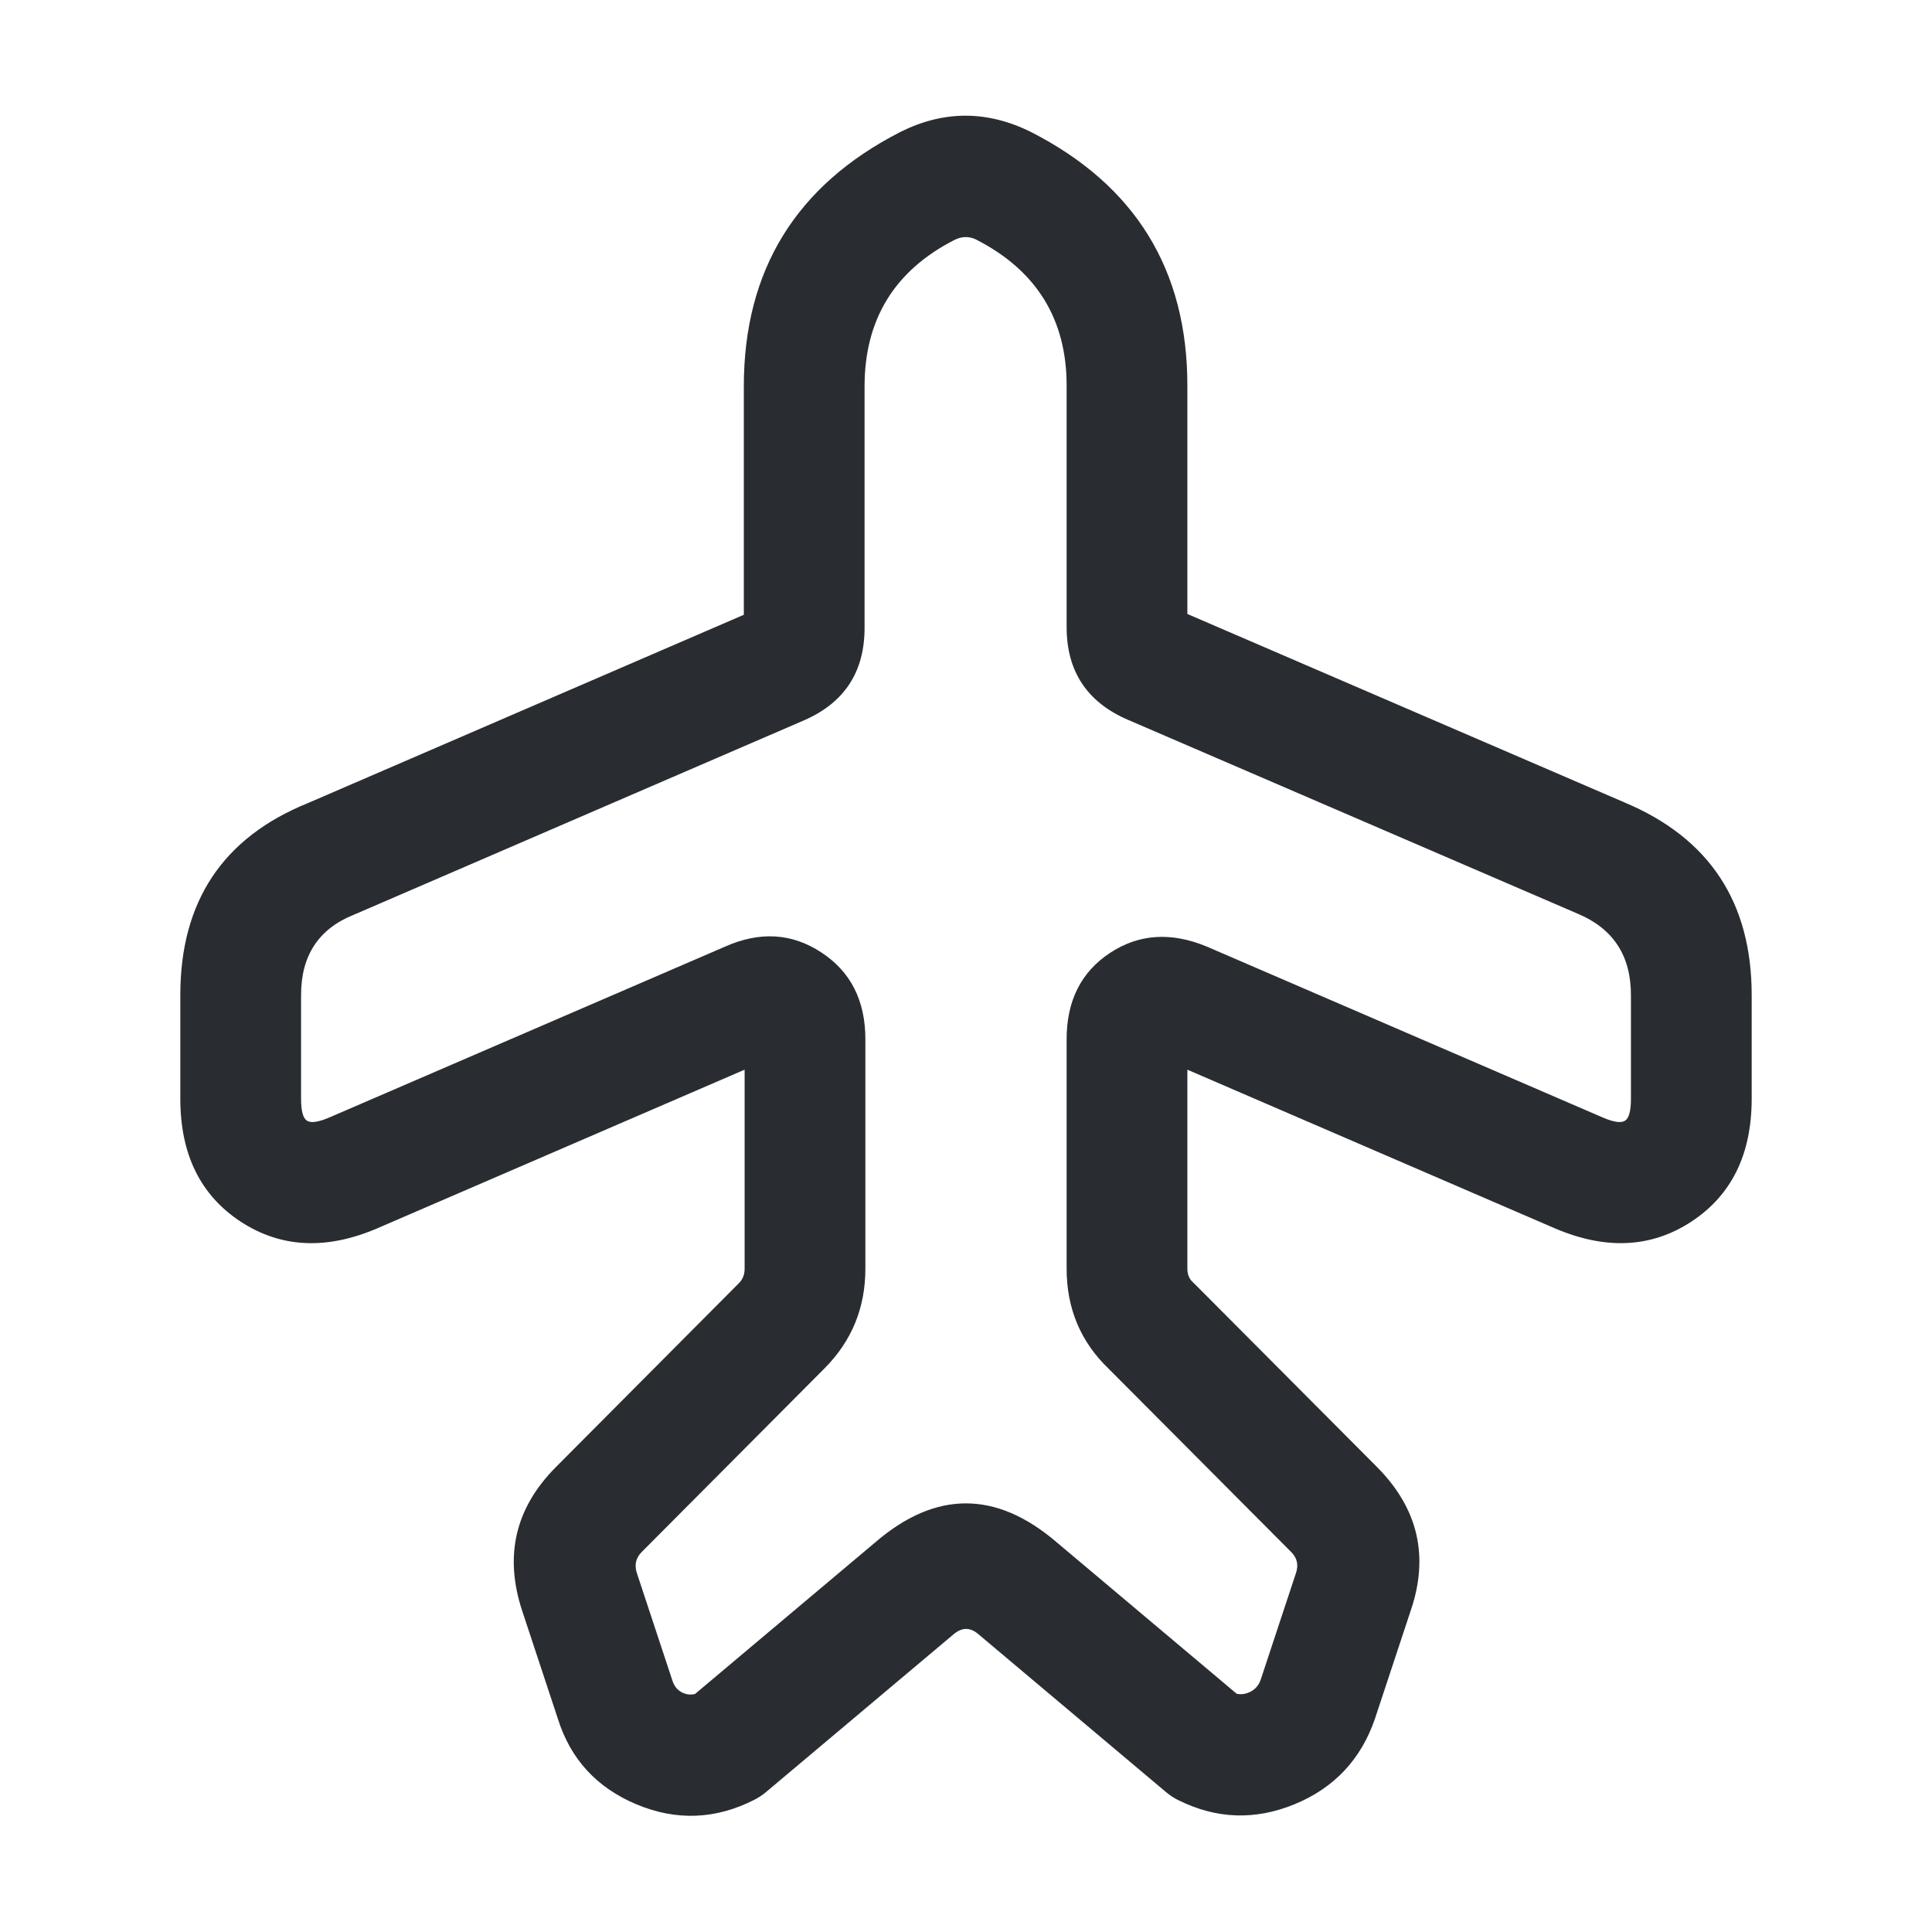 <svg xmlns="http://www.w3.org/2000/svg" width="24" height="24" viewBox="0 0 24 24">
  <defs/>
  <path fill="#292D32" d="M9.513,22.264 Q9.447,22.319 9.37,22.358 Q8.649,22.725 7.906,22.414 Q7.163,22.102 6.928,21.345 L6.489,20.017 Q6.145,18.985 6.909,18.221 L9.18,15.939 Q9.25,15.869 9.25,15.76 L9.25,13.288 L4.686,15.259 Q3.738,15.665 2.99,15.176 Q2.24,14.684 2.24,13.65 L2.24,12.36 Q2.24,10.62 3.821,9.978 L9.24,7.637 L9.24,4.8 Q9.24,2.634 11.185,1.639 Q11.995,1.234 12.812,1.642 Q14.75,2.634 14.75,4.79 L14.75,7.627 L20.18,9.968 Q21.76,10.631 21.76,12.36 L21.76,13.65 Q21.76,14.684 21.01,15.176 Q20.263,15.665 19.313,15.258 L14.75,13.288 L14.75,15.76 Q14.75,15.863 14.814,15.924 Q14.823,15.932 14.832,15.941 L17.101,18.219 Q17.874,18.993 17.522,20.015 L17.079,21.354 Q16.819,22.108 16.084,22.412 Q15.346,22.716 14.635,22.361 Q14.555,22.321 14.487,22.264 L12.152,20.299 Q12,20.169 11.843,20.304 Z M8.634,21.043 L10.877,19.156 Q12,18.193 13.128,19.16 L15.362,21.04 Q15.436,21.057 15.512,21.025 Q15.622,20.98 15.661,20.865 L16.098,19.544 Q16.151,19.391 16.04,19.28 L13.776,17.007 Q13.25,16.505 13.25,15.76 L13.25,12.91 Q13.25,12.19 13.794,11.834 Q14.327,11.486 14.985,11.756 L19.908,13.881 Q20.114,13.97 20.188,13.921 Q20.26,13.874 20.26,13.65 L20.26,12.36 Q20.26,11.628 19.6,11.351 L14.003,8.938 Q13.25,8.609 13.25,7.79 L13.25,4.79 Q13.25,3.552 12.128,2.977 Q11.995,2.911 11.856,2.981 Q10.74,3.552 10.74,4.8 L10.74,7.8 Q10.74,8.619 9.991,8.947 L4.408,11.358 Q4.399,11.362 4.391,11.365 Q3.74,11.628 3.74,12.36 L3.74,13.65 Q3.74,13.874 3.812,13.921 Q3.887,13.97 4.095,13.88 L9.003,11.761 Q9.654,11.47 10.204,11.832 Q10.75,12.19 10.75,12.91 L10.75,15.76 Q10.75,16.49 10.241,17 L7.972,19.279 Q7.861,19.39 7.912,19.543 L8.352,20.874 Q8.388,20.989 8.487,21.031 Q8.56,21.062 8.634,21.043 Z"/>
</svg>

